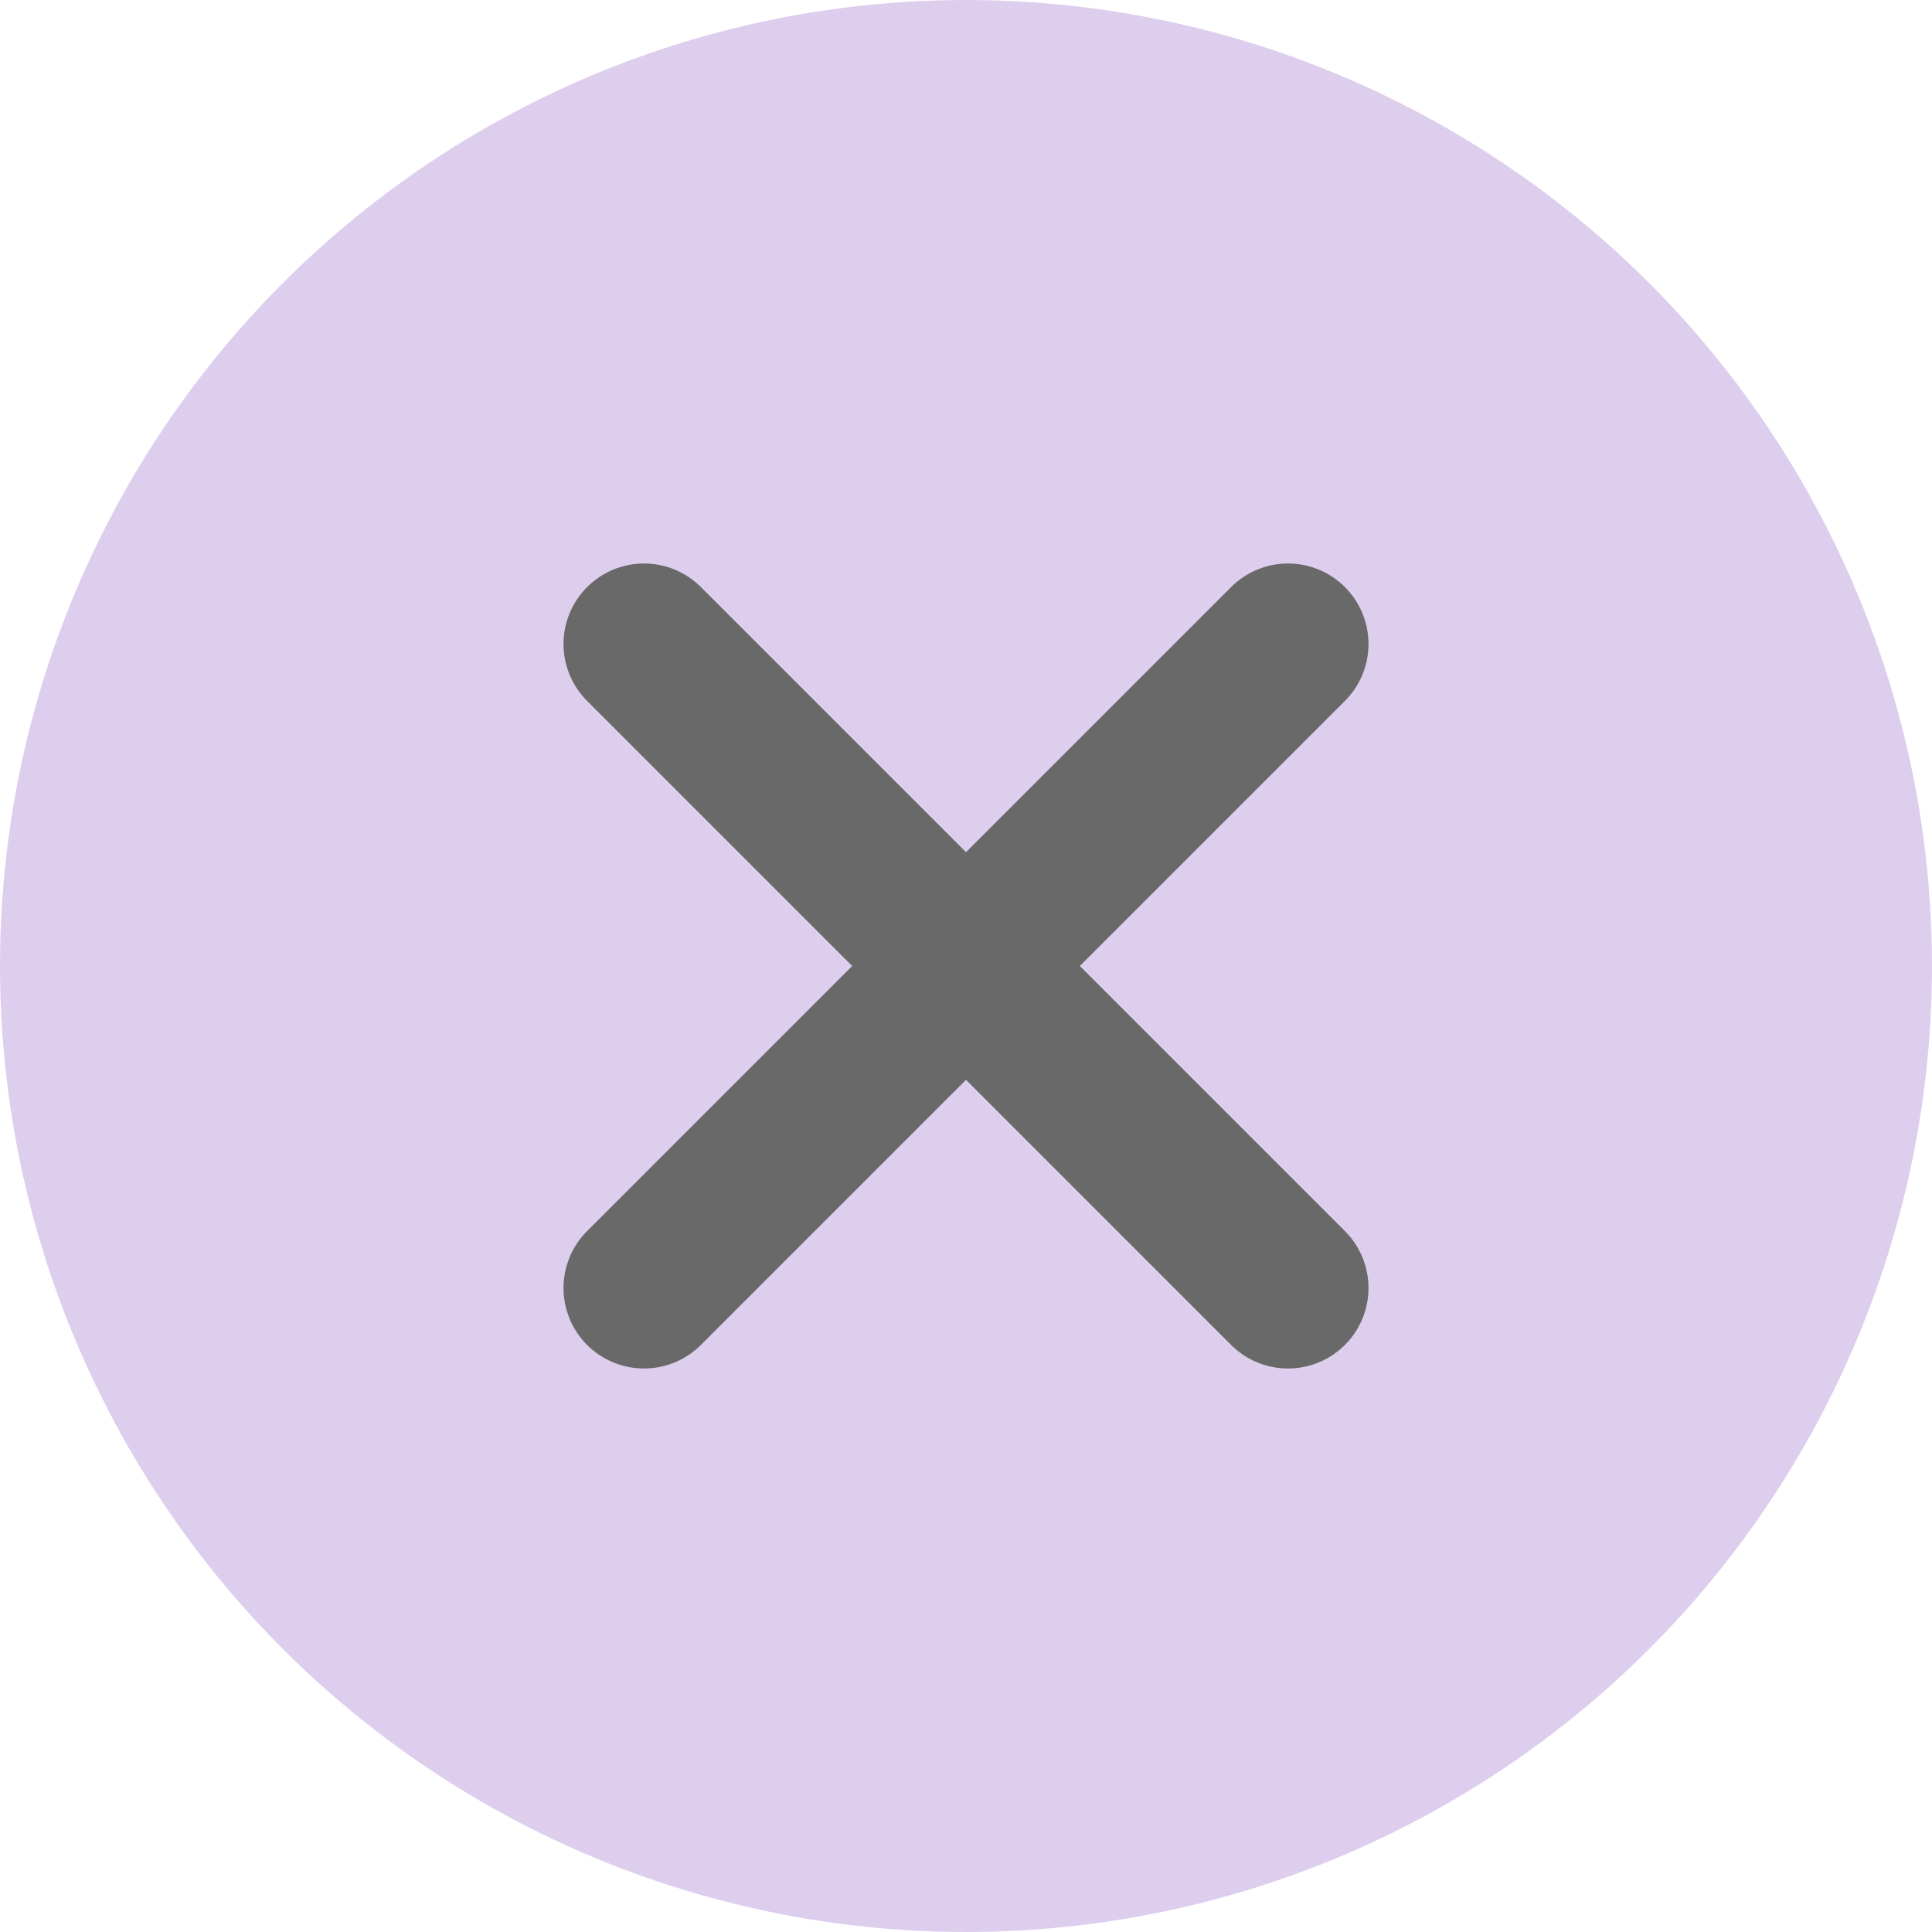 <svg width="24" height="24" viewBox="0 0 24 24" fill="none" xmlns="http://www.w3.org/2000/svg">
<g id="Frame 515">
<ellipse id="Ellipse 1" cx="12" cy="12" rx="12" ry="12" fill="#DECEEE"/>
<path id="Vector 6" d="M8 16L16 8" stroke="#696969" stroke-width="2" stroke-linecap="round"/>
<path id="Vector 7" d="M16 16L8 8" stroke="#696969" stroke-width="2" stroke-linecap="round"/>
</g>
</svg>
